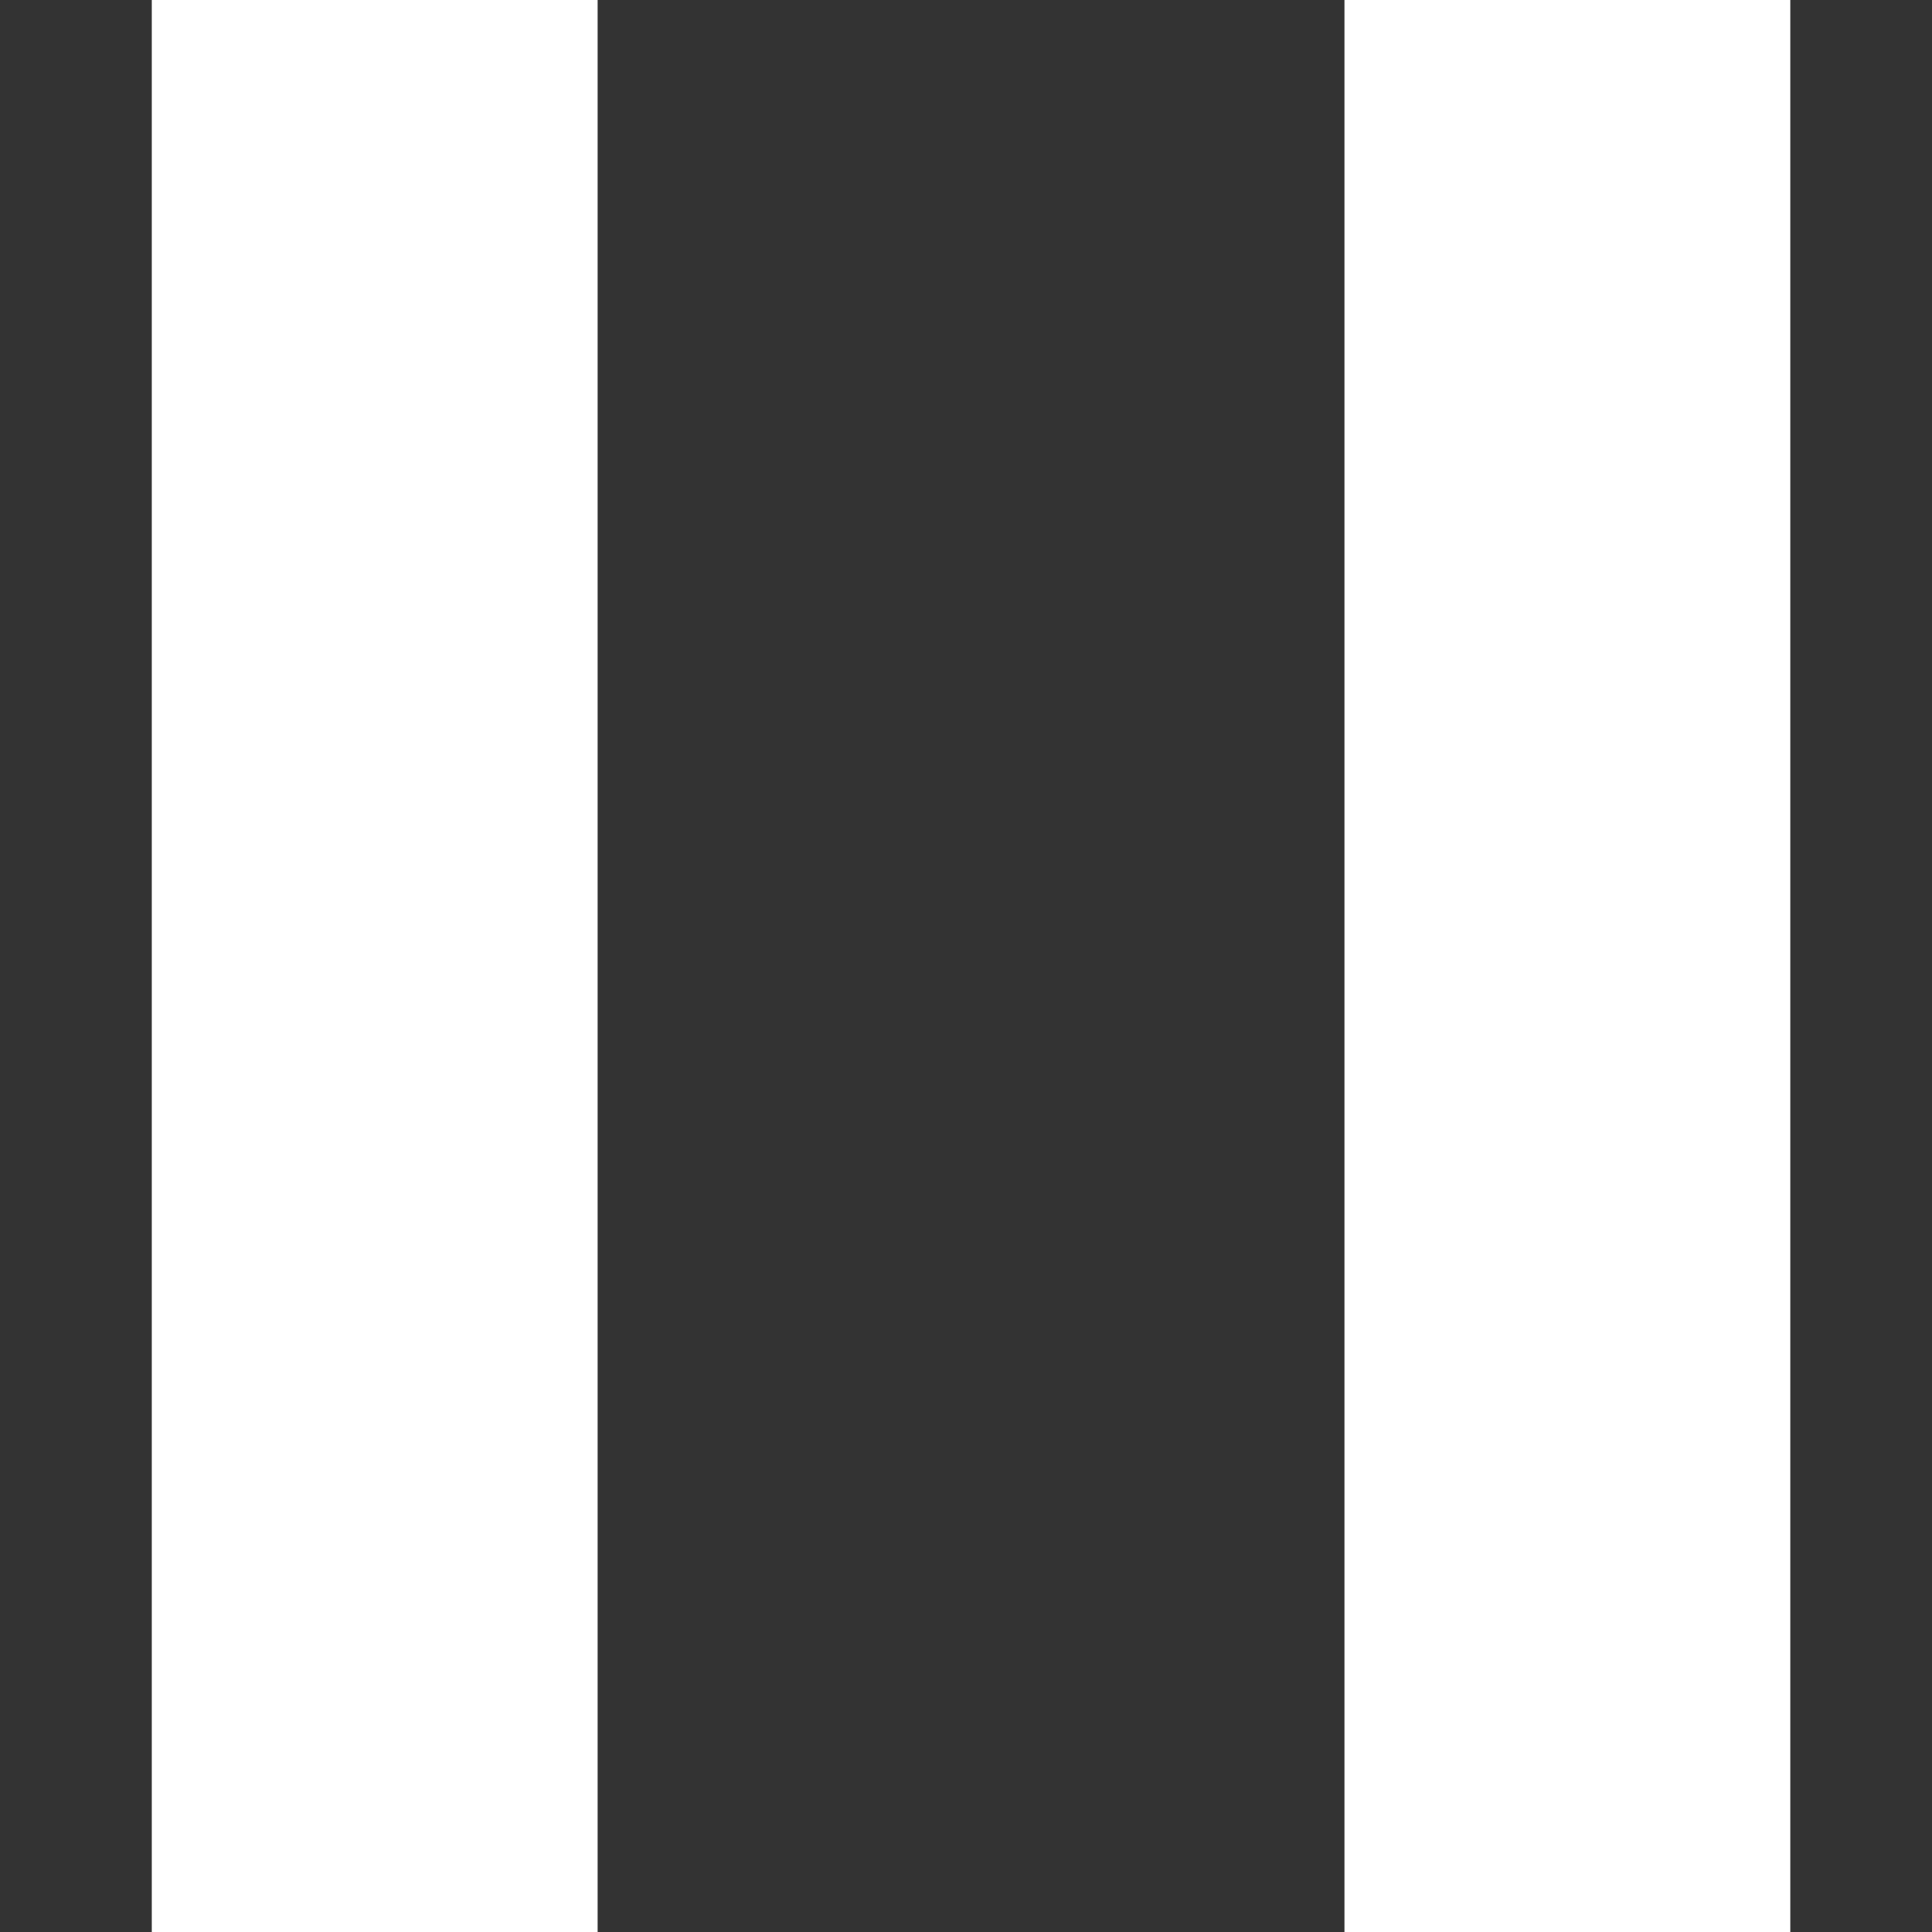 <svg width="140" height="140" viewBox="0 0 140 140" fill="none" xmlns="http://www.w3.org/2000/svg">
<rect x="0" y="0" width="140" height="140" fill="#333333" stroke="none"/>
<path fill-rule="evenodd" clip-rule="evenodd" d="M11 140V0H43.308V140H11Z" fill="white"/>
<path fill-rule="evenodd" clip-rule="evenodd" d="M97.422 140V0H129.73V140H97.422Z" fill="white"/>
</svg>
